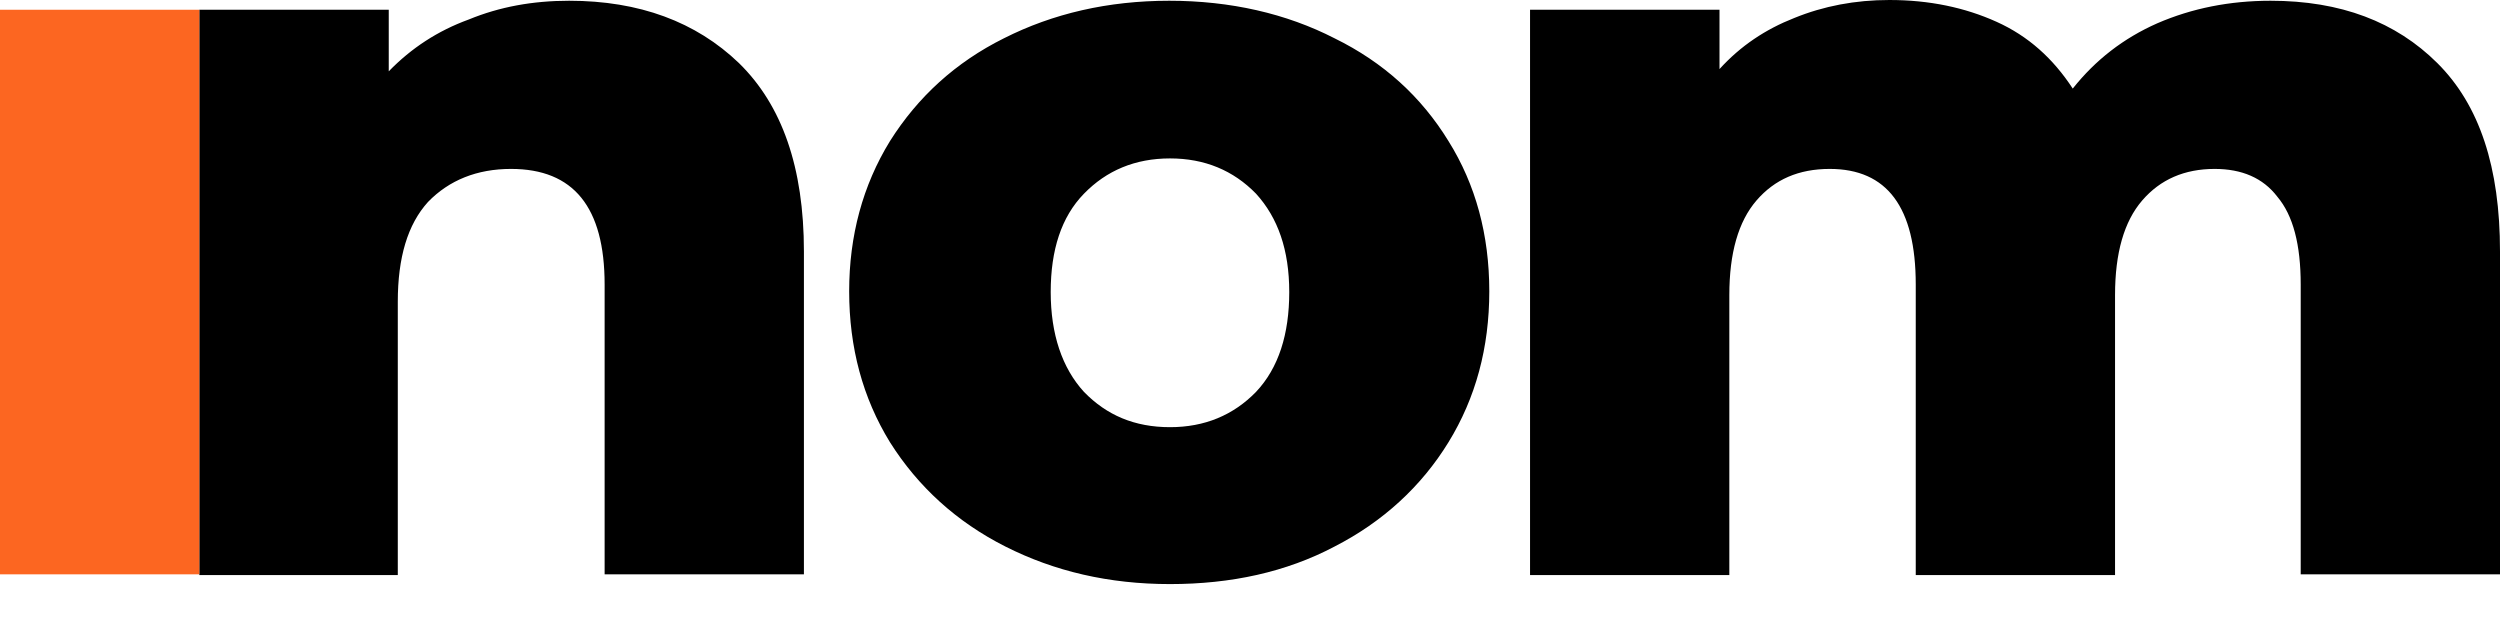 <svg width="60" height="15" viewBox="0 0 60 15" fill="none" xmlns="http://www.w3.org/2000/svg">
<path d="M13.659 0.018C15.344 0.018 16.703 0.523 17.735 1.514C18.768 2.523 19.294 4.018 19.294 6.036V13.784H14.511V6.829C14.511 4.973 13.768 4.054 12.264 4.054C11.449 4.054 10.779 4.324 10.272 4.847C9.783 5.387 9.547 6.18 9.547 7.243V13.802H4.783V0.234H9.33V1.712C9.873 1.153 10.507 0.739 11.25 0.468C11.993 0.162 12.79 0.018 13.659 0.018ZM28.08 14.018C26.612 14.018 25.308 13.712 24.13 13.117C22.953 12.523 22.029 11.676 21.359 10.613C20.706 9.55 20.38 8.342 20.38 6.991C20.38 5.658 20.706 4.45 21.359 3.387C22.029 2.324 22.935 1.496 24.094 0.919C25.272 0.324 26.594 0.018 28.062 0.018C29.529 0.018 30.869 0.324 32.029 0.919C33.206 1.496 34.112 2.324 34.764 3.387C35.417 4.432 35.743 5.64 35.743 6.991C35.743 8.342 35.417 9.55 34.764 10.613C34.112 11.676 33.188 12.523 32.029 13.117C30.869 13.73 29.547 14.018 28.08 14.018ZM28.08 10.252C28.913 10.252 29.601 9.964 30.145 9.405C30.688 8.829 30.942 8.018 30.942 7.009C30.942 6 30.67 5.225 30.145 4.649C29.601 4.09 28.913 3.802 28.08 3.802C27.246 3.802 26.558 4.09 26.015 4.649C25.471 5.207 25.217 6 25.217 7.009C25.217 8.018 25.489 8.829 26.015 9.405C26.558 9.964 27.228 10.252 28.08 10.252ZM54.493 0.018C56.178 0.018 57.5 0.523 58.496 1.514C59.511 2.523 60 4.018 60 6.036V13.784H55.217V6.829C55.217 5.874 55.036 5.171 54.656 4.721C54.312 4.27 53.804 4.054 53.152 4.054C52.428 4.054 51.848 4.306 51.413 4.811C50.978 5.315 50.761 6.072 50.761 7.081V13.802H45.978V6.829C45.978 4.973 45.29 4.054 43.913 4.054C43.17 4.054 42.591 4.306 42.156 4.811C41.721 5.315 41.504 6.072 41.504 7.081V13.802H36.721V0.234H41.268V1.658C41.775 1.099 42.373 0.703 43.062 0.432C43.768 0.144 44.529 0 45.344 0C46.304 0 47.156 0.18 47.917 0.523C48.678 0.865 49.275 1.405 49.746 2.126C50.29 1.441 50.96 0.919 51.775 0.559C52.609 0.198 53.514 0.018 54.493 0.018Z" fill="black"/>
<path d="M4.783 0.234H0V13.784H4.783V0.234Z" fill="#FC6621"/>
</svg>
